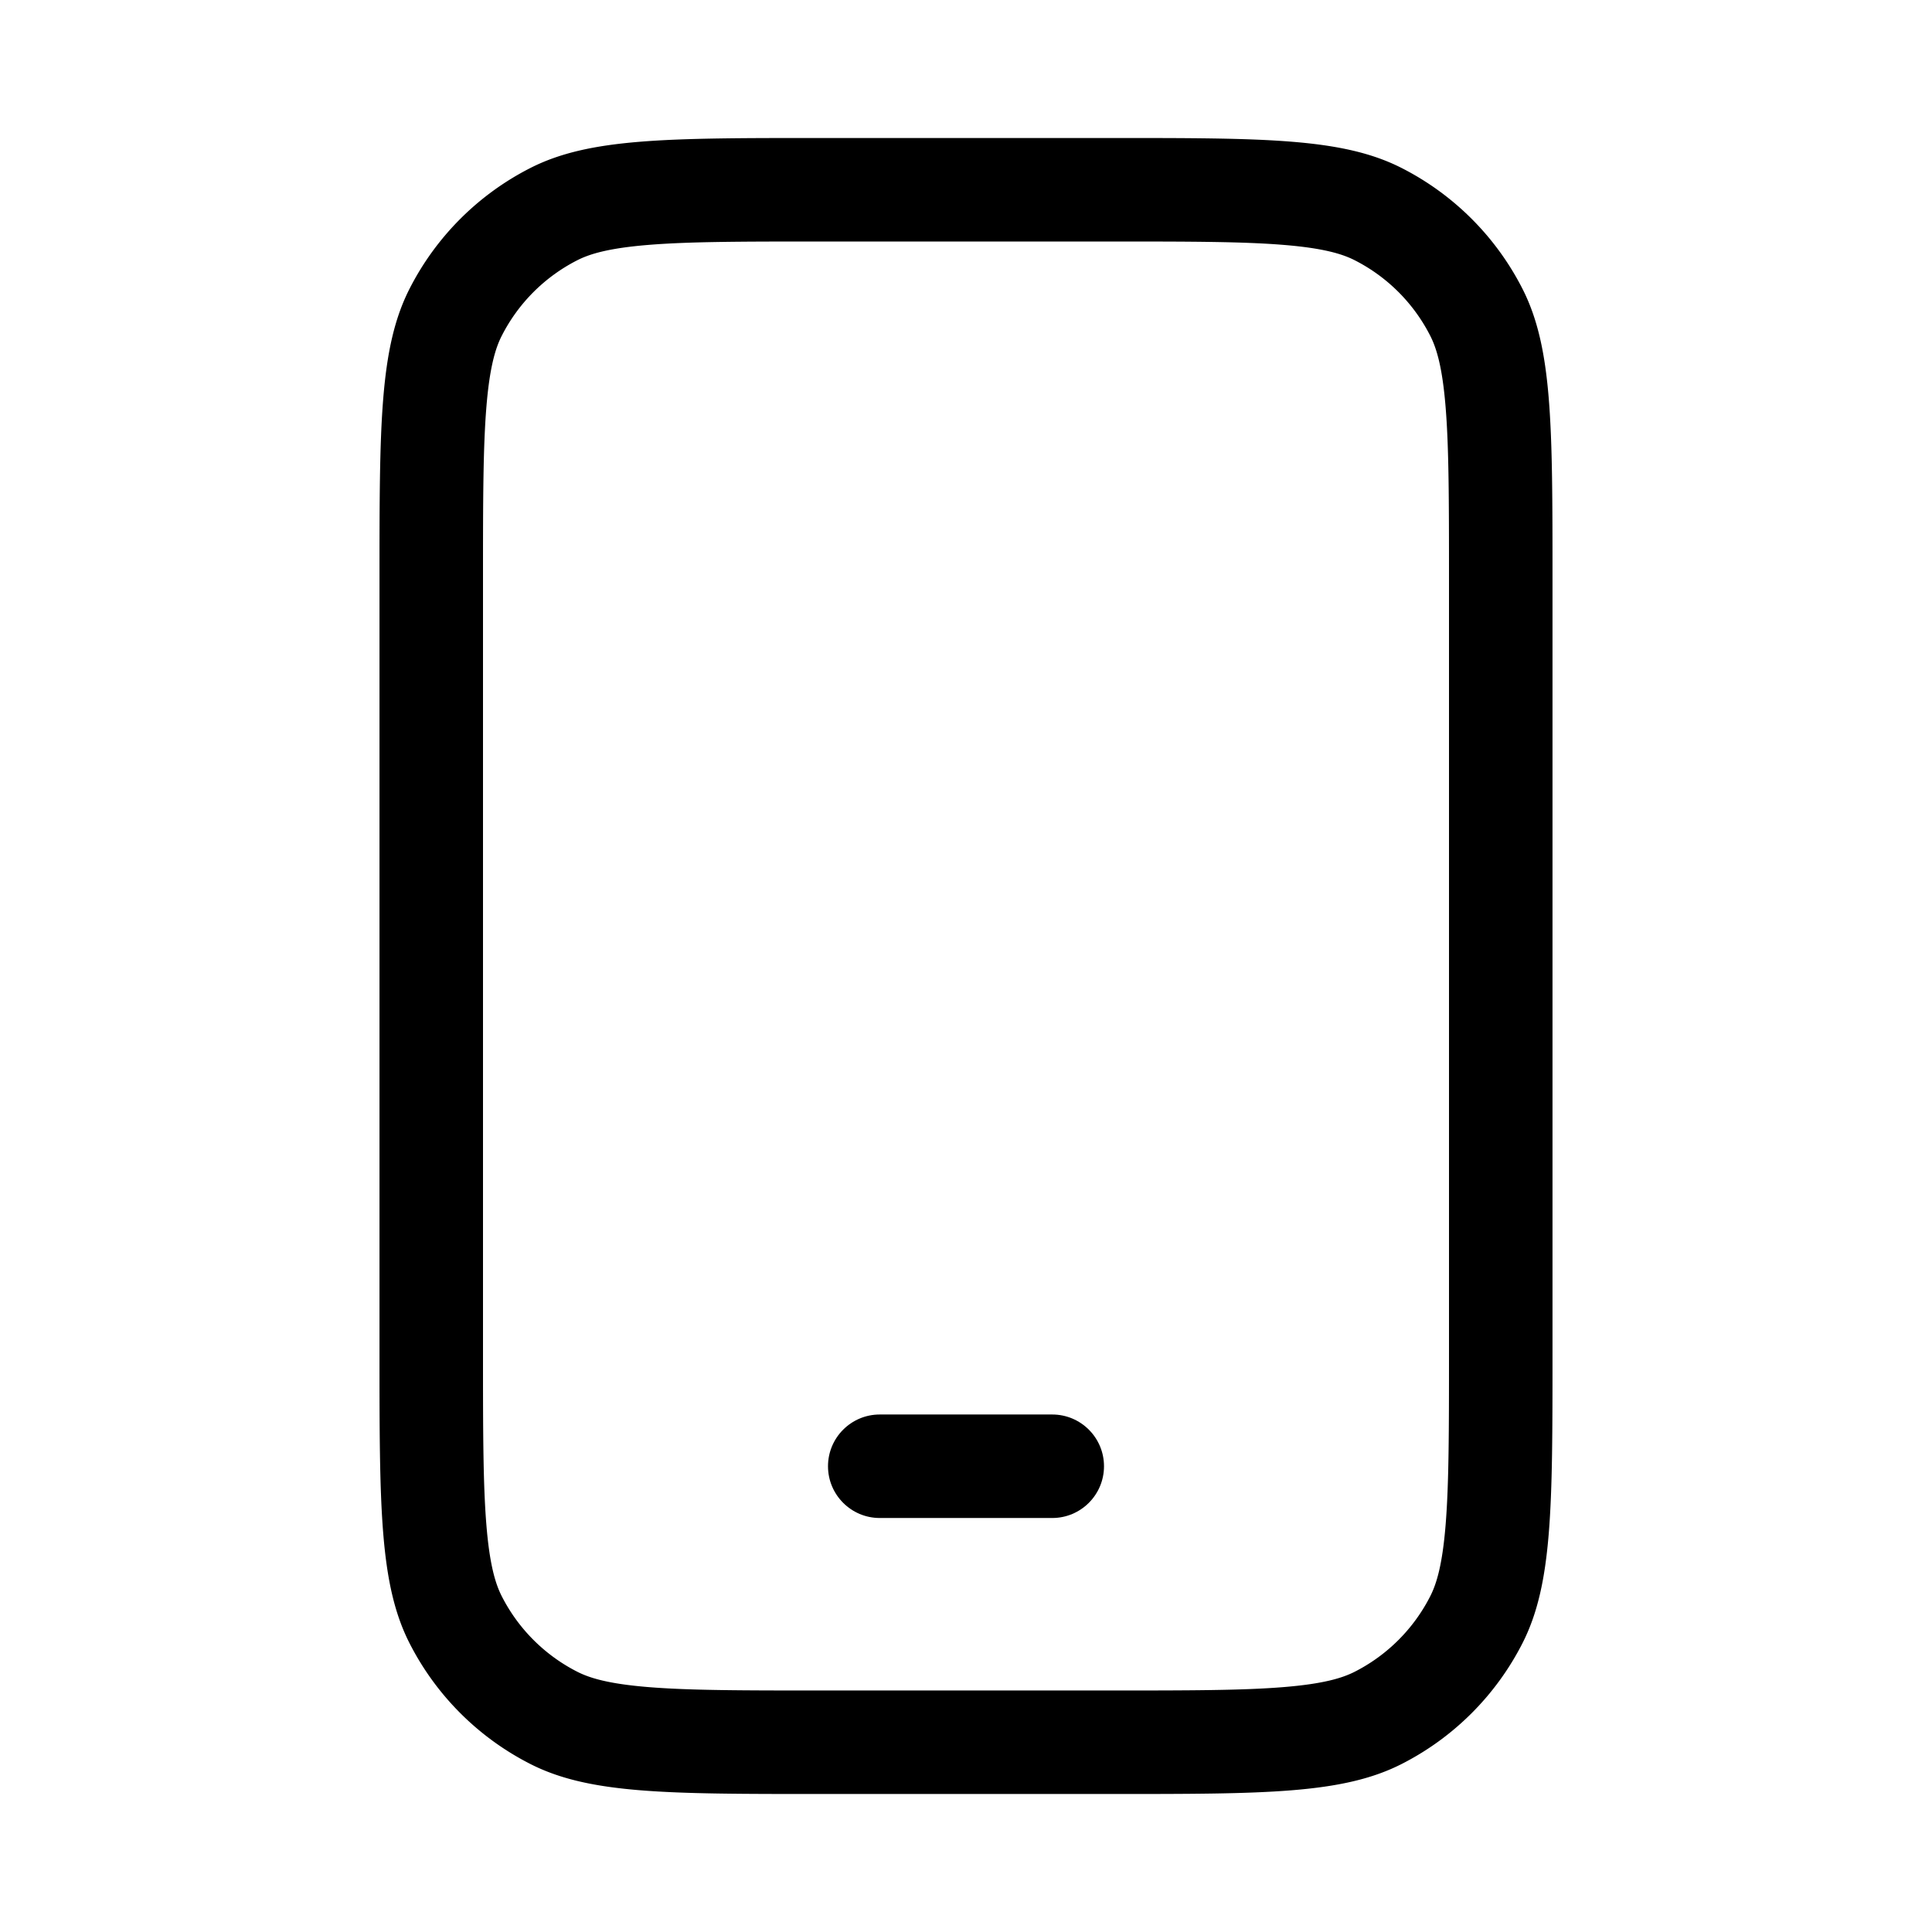 <svg xmlns="http://www.w3.org/2000/svg" width="56" height="56" fill="none" viewBox="0 0 56 56"><path fill="currentColor" d="M25.5 41c-.828 0-1.5.672-1.5 1.5s.672 1.5 1.5 1.5h5c.828 0 1.5-.672 1.5-1.5s-.672-1.5-1.5-1.5h-5Z"/><path fill="currentColor" fill-rule="evenodd" d="M11 16.8c0-4.48 0-6.721.872-8.432a8 8 0 0 1 3.496-3.496C17.079 4 19.32 4 23.8 4h8.4c4.48 0 6.721 0 8.432.872a8 8 0 0 1 3.496 3.496C45 10.079 45 12.32 45 16.8v22.4c0 4.48 0 6.721-.872 8.432a8 8 0 0 1-3.496 3.496C38.921 52 36.68 52 32.2 52h-8.4c-4.48 0-6.721 0-8.432-.872a8 8 0 0 1-3.496-3.496C11 45.921 11 43.68 11 39.2V16.8ZM23.8 7h8.4c2.29 0 3.827.002 5.01.099 1.149.094 1.698.261 2.06.446a5 5 0 0 1 2.185 2.185c.185.362.352.911.446 2.06.097 1.183.099 2.72.099 5.01v22.4c0 2.29-.002 3.827-.099 5.01-.094 1.149-.261 1.698-.446 2.06a4.999 4.999 0 0 1-2.185 2.185c-.362.185-.911.352-2.06.446-1.183.097-2.72.099-5.01.099h-8.4c-2.29 0-3.827-.002-5.01-.099-1.149-.094-1.698-.261-2.06-.446a4.999 4.999 0 0 1-2.185-2.185c-.185-.362-.352-.911-.446-2.06C14.002 43.027 14 41.49 14 39.2V16.8c0-2.29.002-3.827.099-5.01.094-1.149.261-1.698.446-2.06A5 5 0 0 1 16.73 7.545c.362-.185.911-.352 2.06-.446C19.973 7.002 21.51 7 23.8 7Z" clip-rule="evenodd"/></svg>
